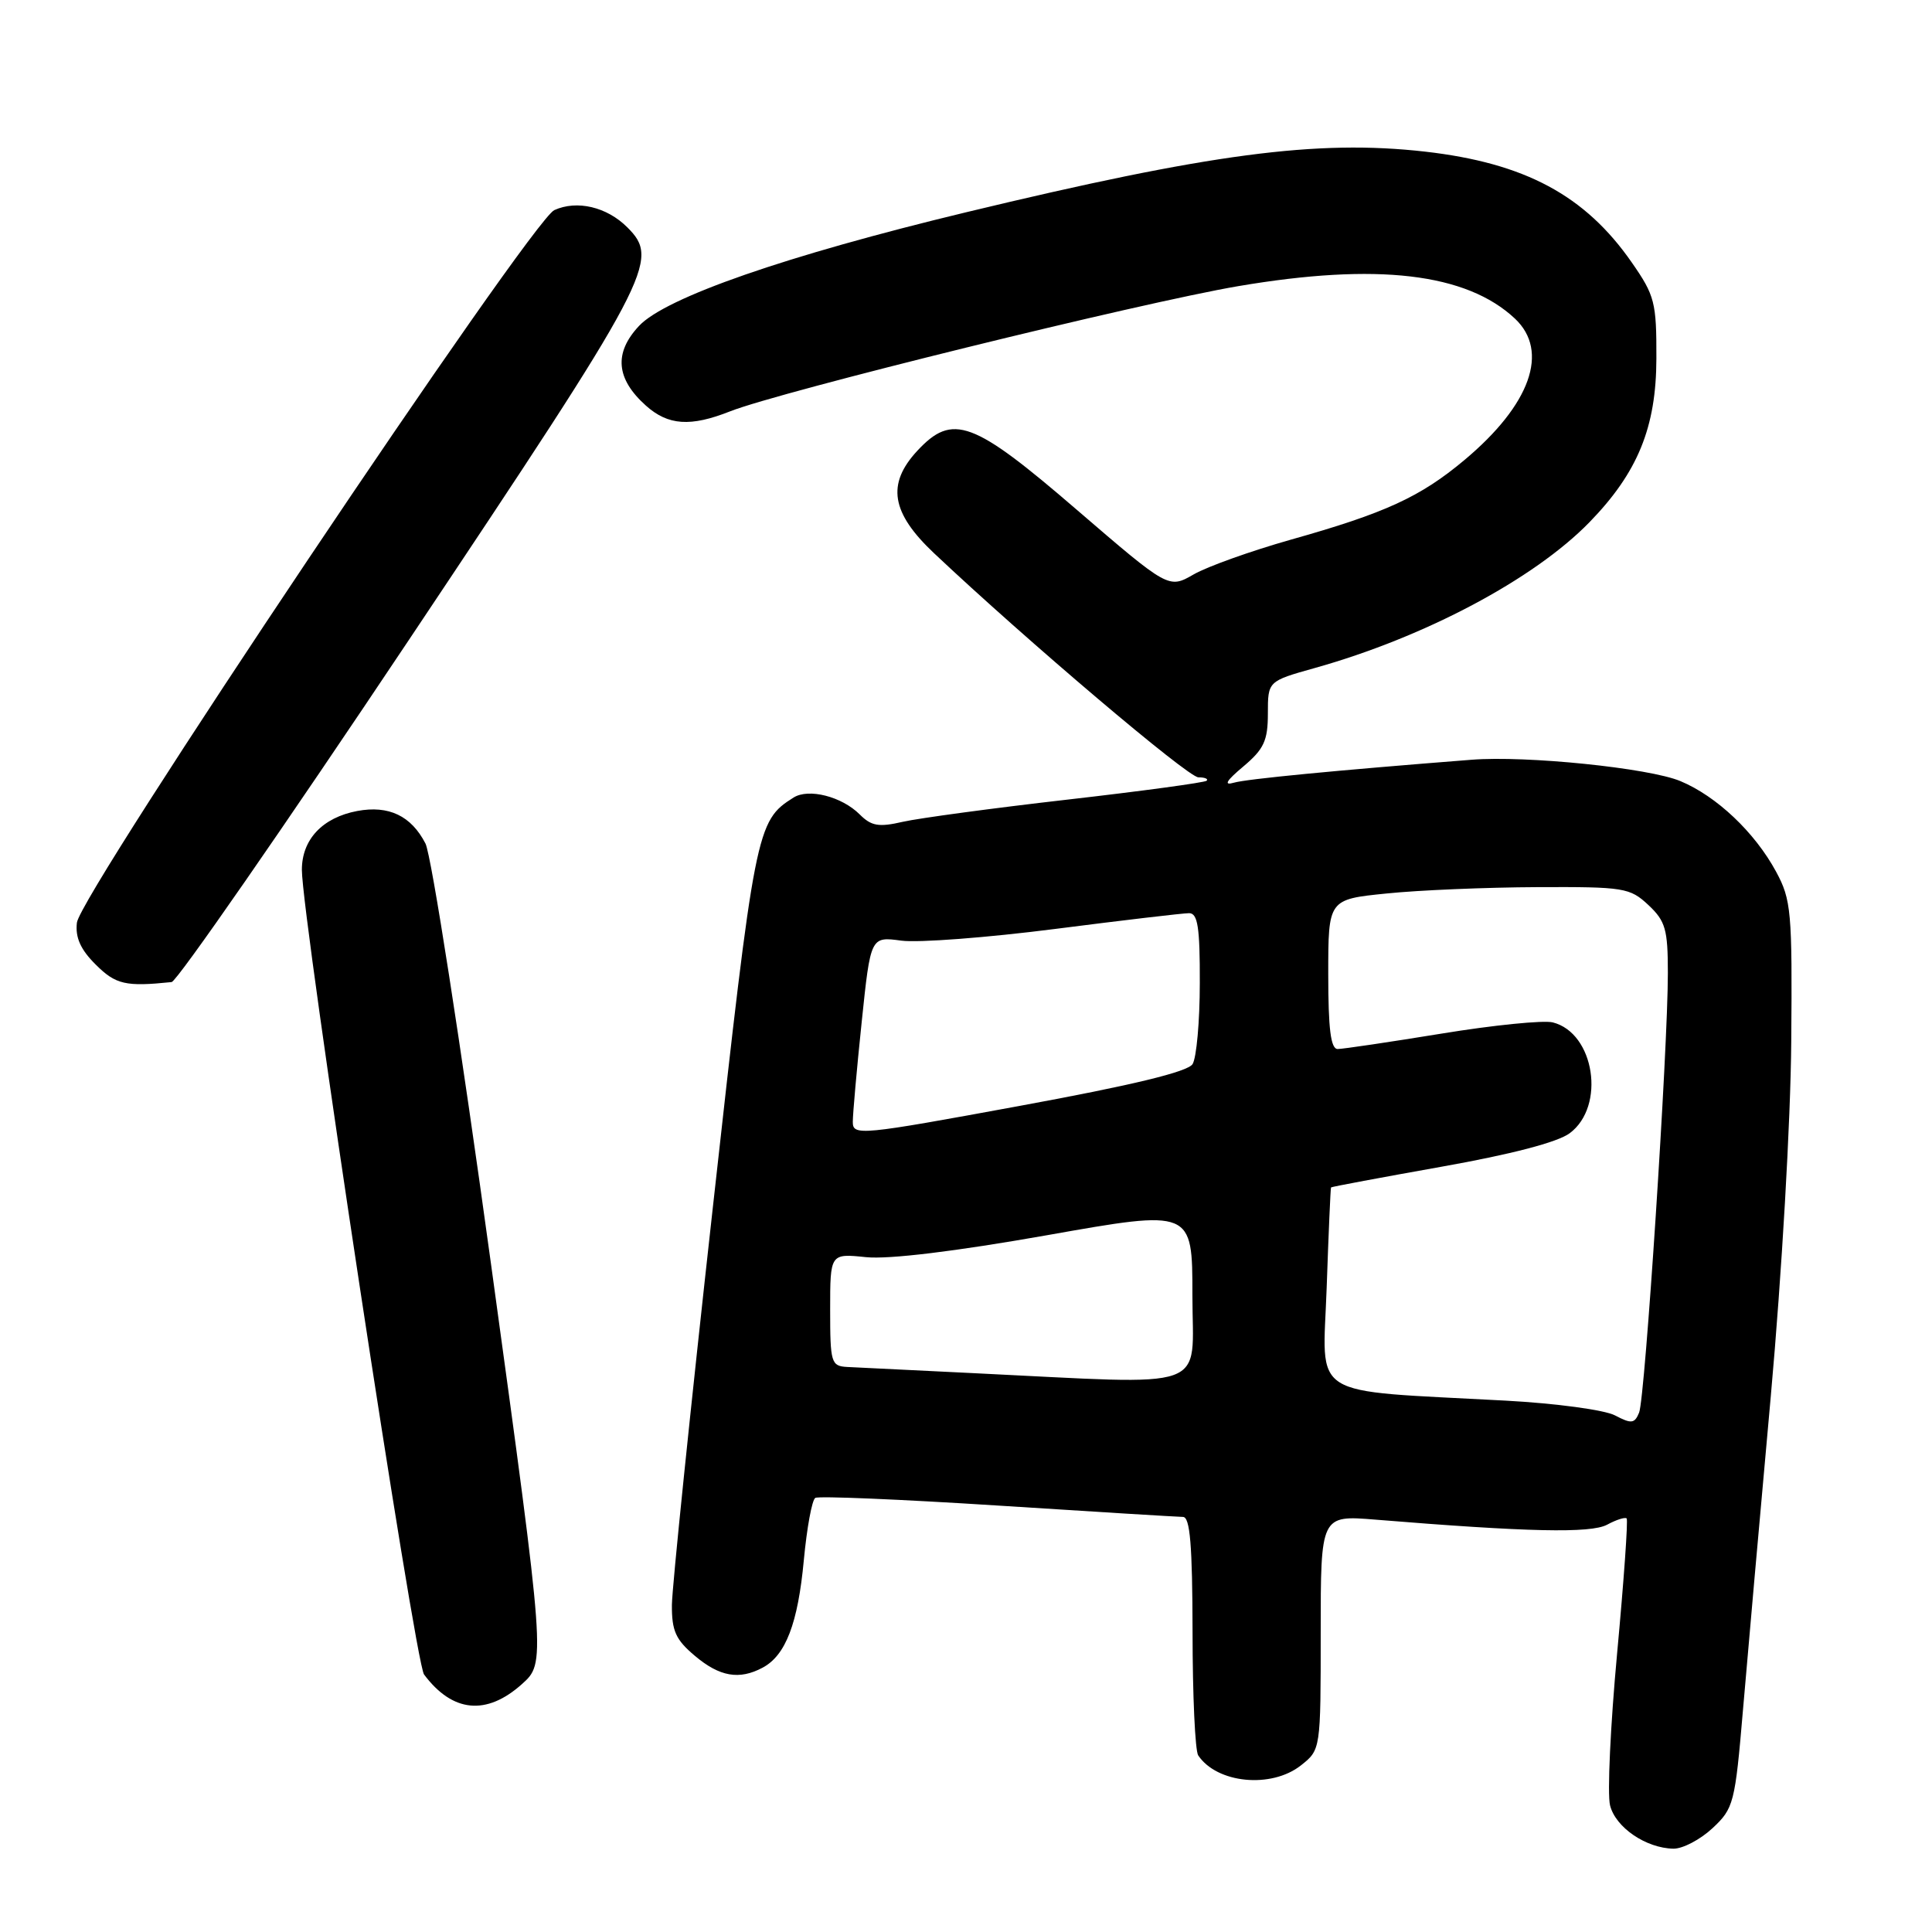 <?xml version="1.0" encoding="UTF-8" standalone="no"?>
<!DOCTYPE svg PUBLIC "-//W3C//DTD SVG 1.1//EN" "http://www.w3.org/Graphics/SVG/1.1/DTD/svg11.dtd" >
<svg xmlns="http://www.w3.org/2000/svg" xmlns:xlink="http://www.w3.org/1999/xlink" version="1.1" viewBox="0 0 256 256">
 <g >
 <path fill="currentColor"
d=" M 226.91 242.25 C 229.73 239.62 229.90 238.96 230.96 226.50 C 231.57 219.35 233.22 200.68 234.64 185.00 C 236.10 168.75 237.27 148.55 237.35 138.00 C 237.49 120.78 237.35 119.22 235.34 115.50 C 232.52 110.29 227.46 105.50 222.66 103.50 C 218.50 101.76 202.23 100.10 195.00 100.67 C 176.85 102.09 165.20 103.22 163.50 103.71 C 162.10 104.12 162.47 103.47 164.75 101.56 C 167.48 99.26 168.00 98.14 168.00 94.54 C 168.00 90.26 168.00 90.26 174.20 88.52 C 188.77 84.44 203.25 76.75 210.60 69.21 C 217.01 62.62 219.46 56.64 219.48 47.50 C 219.50 40.07 219.27 39.16 216.22 34.78 C 210.04 25.88 202.05 21.60 188.82 20.09 C 174.51 18.47 160.34 20.34 128.00 28.13 C 104.15 33.88 88.19 39.42 84.67 43.19 C 81.32 46.77 81.62 50.20 85.59 53.75 C 88.53 56.38 91.50 56.58 96.73 54.51 C 103.35 51.89 151.13 40.12 164.05 37.92 C 182.46 34.79 194.30 36.18 200.74 42.22 C 205.33 46.54 202.80 53.63 194.04 60.96 C 188.20 65.85 183.55 67.99 171.00 71.52 C 165.78 73.00 160.00 75.06 158.17 76.11 C 154.85 78.02 154.85 78.02 142.67 67.54 C 128.92 55.69 126.22 54.70 121.54 59.74 C 117.46 64.14 118.08 67.94 123.75 73.29 C 136.05 84.89 157.41 103.00 158.79 103.00 C 159.64 103.00 160.13 103.20 159.89 103.45 C 159.64 103.69 151.35 104.82 141.47 105.95 C 131.59 107.08 121.76 108.41 119.64 108.89 C 116.44 109.63 115.46 109.46 113.92 107.92 C 111.54 105.54 107.14 104.42 105.15 105.68 C 100.21 108.79 100.04 109.69 94.44 160.12 C 91.48 186.73 89.05 210.37 89.03 212.66 C 89.01 216.10 89.53 217.27 92.08 219.41 C 95.36 222.18 97.96 222.63 101.06 220.97 C 104.11 219.34 105.73 215.10 106.51 206.74 C 106.91 202.47 107.59 198.75 108.03 198.48 C 108.46 198.21 119.32 198.67 132.16 199.49 C 145.00 200.32 156.06 200.99 156.75 201.00 C 157.69 201.00 158.00 204.73 158.02 216.25 C 158.02 224.64 158.36 232.00 158.77 232.60 C 161.25 236.31 168.44 237.02 172.37 233.93 C 175.00 231.85 175.00 231.85 175.00 216.31 C 175.00 200.77 175.00 200.77 182.25 201.36 C 202.45 203.01 210.78 203.19 212.95 202.03 C 214.17 201.37 215.34 201.00 215.54 201.20 C 215.74 201.40 215.17 209.43 214.28 219.03 C 213.39 228.64 212.96 237.73 213.34 239.22 C 214.07 242.15 218.10 244.89 221.73 244.96 C 222.96 244.98 225.29 243.76 226.91 242.25 Z  M 69.15 223.16 C 72.32 220.32 72.32 220.32 65.05 167.41 C 61.05 138.31 57.15 113.28 56.38 111.78 C 54.49 108.10 51.51 106.68 47.34 107.46 C 42.73 108.33 40.00 111.23 40.00 115.26 C 40.00 121.55 54.99 220.29 56.19 221.88 C 59.96 226.92 64.45 227.36 69.15 223.16 Z  M 22.74 130.13 C 23.43 130.06 37.59 109.64 54.21 84.75 C 86.46 36.46 87.50 34.50 83.12 30.12 C 80.41 27.41 76.45 26.48 73.45 27.84 C 70.35 29.25 10.63 118.39 10.19 122.26 C 9.96 124.23 10.68 125.83 12.69 127.82 C 15.34 130.46 16.65 130.76 22.74 130.13 Z  M 214.00 187.55 C 212.61 186.82 206.15 185.95 199.50 185.59 C 173.01 184.15 175.27 185.58 175.79 170.65 C 176.04 163.42 176.30 157.43 176.37 157.34 C 176.44 157.25 183.02 156.02 190.99 154.60 C 200.23 152.96 206.40 151.35 207.99 150.16 C 212.79 146.60 211.30 136.86 205.74 135.47 C 204.51 135.17 197.88 135.83 191.00 136.96 C 184.12 138.08 177.94 139.00 177.25 139.00 C 176.33 139.00 176.00 136.35 176.00 129.09 C 176.00 119.17 176.00 119.17 183.75 118.39 C 188.01 117.95 196.97 117.58 203.67 117.55 C 215.20 117.50 215.97 117.63 218.42 119.92 C 220.69 122.05 221.00 123.15 221.00 128.92 C 221.01 138.92 217.98 185.27 217.19 187.18 C 216.59 188.64 216.17 188.69 214.00 187.55 Z  M 129.00 181.95 C 121.03 181.57 113.49 181.19 112.25 181.13 C 110.13 181.01 110.00 180.57 110.00 173.55 C 110.00 166.09 110.00 166.09 114.75 166.58 C 117.75 166.89 126.58 165.82 138.75 163.67 C 158.00 160.26 158.00 160.26 158.00 171.63 C 158.00 184.53 160.94 183.49 129.00 181.95 Z  M 113.00 148.66 C 113.00 147.60 113.53 141.63 114.18 135.41 C 115.36 124.09 115.36 124.09 119.43 124.64 C 121.67 124.94 130.84 124.24 139.81 123.09 C 148.78 121.94 156.77 121.00 157.56 121.00 C 158.71 121.00 159.00 122.86 158.98 130.25 C 158.98 135.34 158.54 140.18 158.02 141.00 C 157.38 142.02 150.08 143.79 135.04 146.55 C 113.96 150.43 113.00 150.52 113.00 148.66 Z "/>
</g>
</svg>
